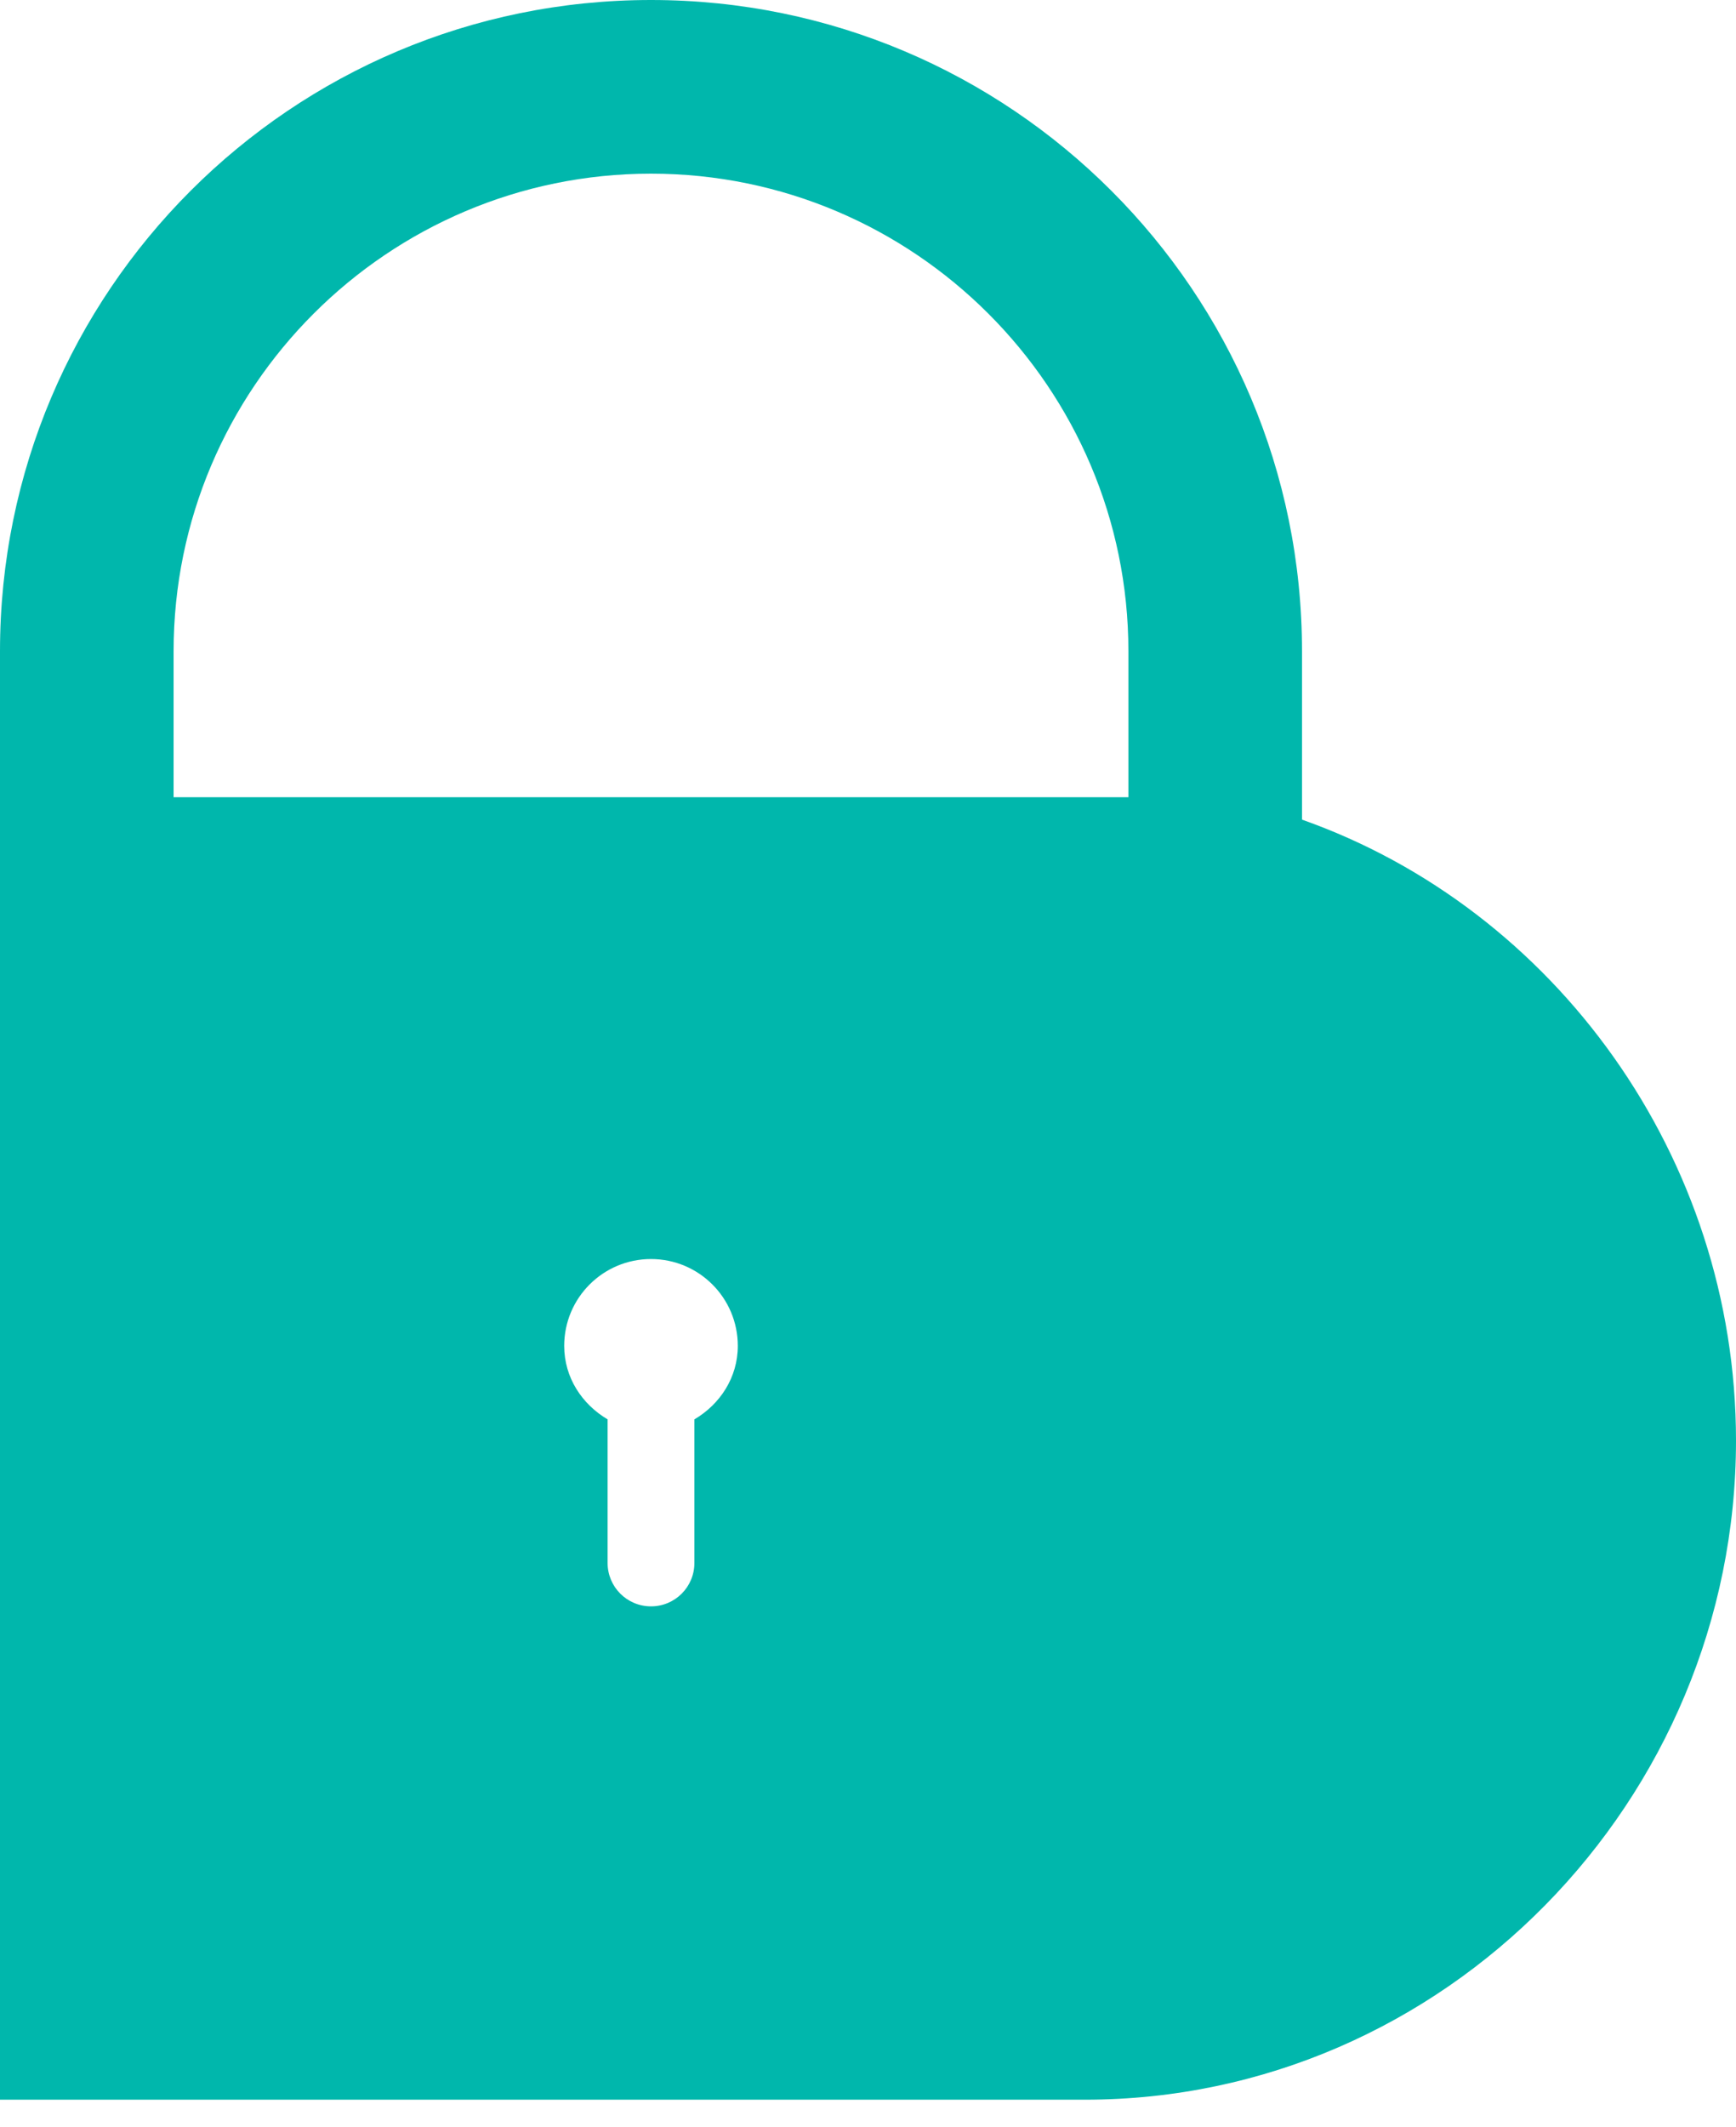 <?xml version="1.0" encoding="UTF-8" standalone="no"?>
<svg width="40px" height="49px" viewBox="0 0 40 49" version="1.1" xmlns="http://www.w3.org/2000/svg" xmlns:xlink="http://www.w3.org/1999/xlink" xmlns:sketch="http://www.bohemiancoding.com/sketch/ns">
    <!-- Generator: Sketch 3.4.2 (15855) - http://www.bohemiancoding.com/sketch -->
    <title>Buttercup_1_</title>
    <desc>Created with Sketch.</desc>
    <defs></defs>
    <g id="Page-1" stroke="none" stroke-width="1" fill="none" fill-rule="evenodd" sketch:type="MSPage">
        <g id="Buttercup-Logo" sketch:type="MSLayerGroup" transform="translate(-20, 0)" fill="#00B7AC">
            <g id="Buttercup_1_" transform="translate(20, 0)" sketch:type="MSShapeGroup">
                <path d="M30,18.879 L30,15 C30,6.715 23.285,0 15,0 C6.716,0 0,6.715 0,15 L0,18 L0,20 L0,48.363 L25,48.363 C33.285,48.363 40,41.467 40,33.181 C40,26.652 35.824,20.936 30,18.879 L30,18.879 Z M16,32.693 L16,36 C16,36.553 15.553,37 15,37 C14.447,37 14,36.553 14,36 L14,32.693 C13.412,32.345 13,31.732 13,31 C13,29.895 13.895,29 15,29 C16.105,29 17,29.895 17,31 C17,31.732 16.588,32.346 16,32.693 L16,32.693 Z M26,18.363 L18,18.363 L4,18.363 L4,15 C4,8.934 8.935,4 15,4 C21.065,4 26,8.934 26,15 L26,18.363 L26,18.363 Z" id="Shape"></path>
            </g>
        </g>
    </g>
</svg>